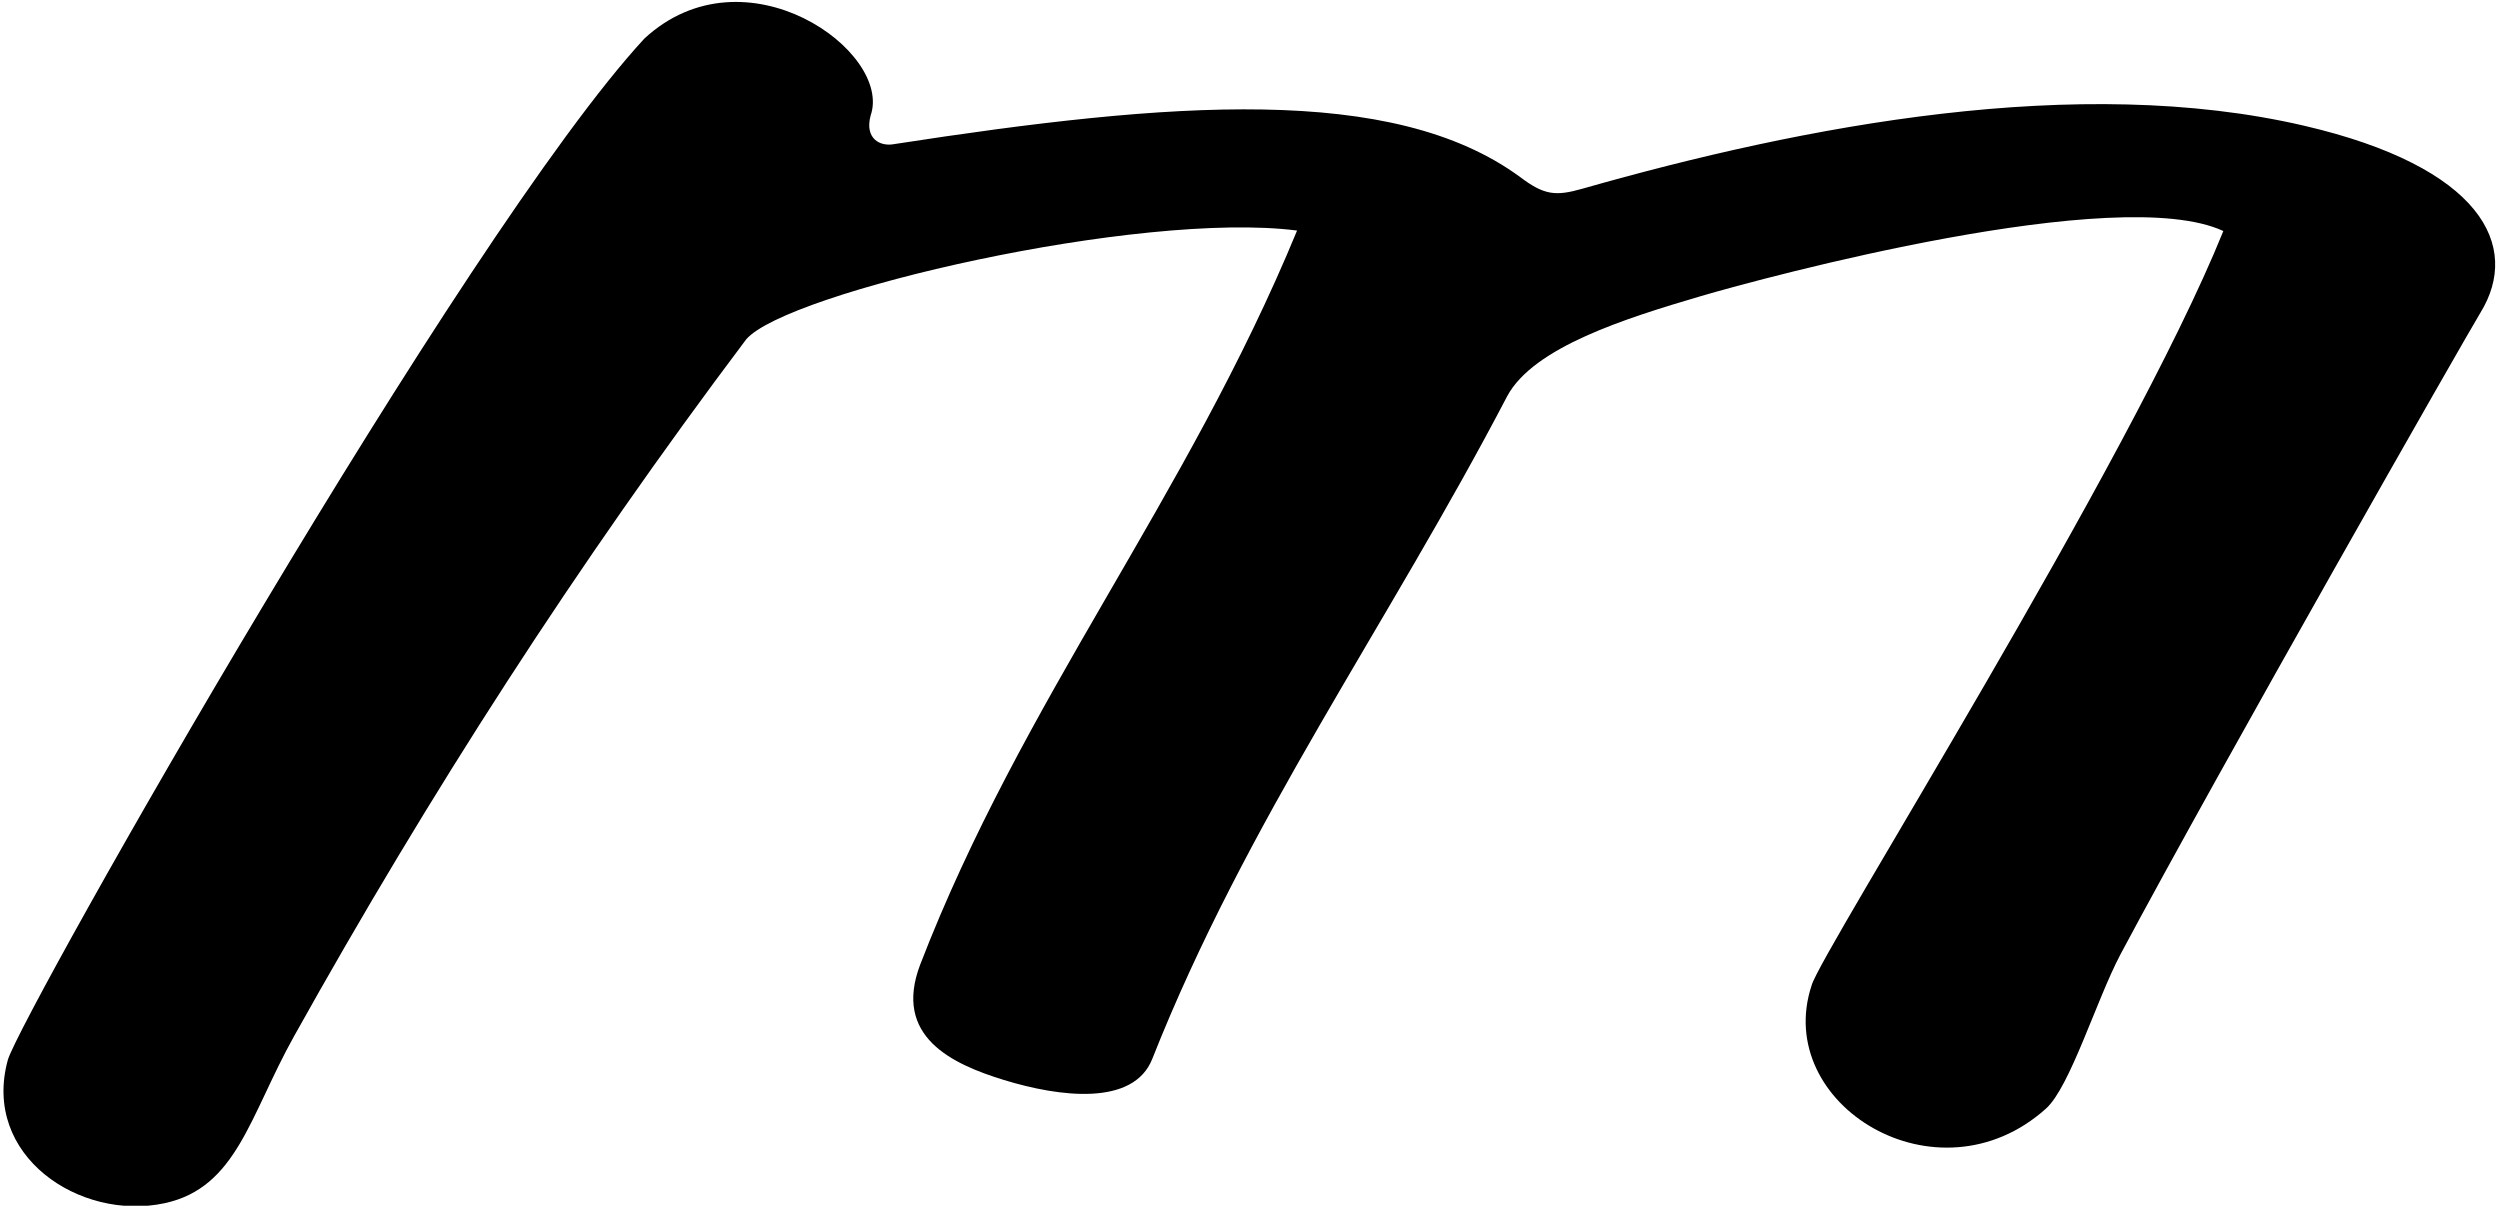 <?xml version="1.0" encoding="UTF-8"?>
<svg xmlns="http://www.w3.org/2000/svg" xmlns:xlink="http://www.w3.org/1999/xlink" width="452pt" height="218pt" viewBox="0 0 452 218" version="1.1">
<g id="surface1">
<path style=" stroke:none;fill-rule:nonzero;fill:rgb(0%,0%,0%);fill-opacity:1;" d="M 416.602 22.734 C 375.723 13.211 326.266 22.676 286.105 34.117 C 281.258 35.5 279.199 35.305 274.82 31.996 C 251.789 15.105 211.656 18.348 161.762 26.039 C 159.039 26.594 156.293 24.996 157.414 20.875 C 161.418 9.297 134.699 -9.828 116.516 6.961 C 83.812 42.324 4.25 182.684 1.434 191.57 C -3.395 208.984 14.488 220.828 29.762 217.539 C 42.82 214.723 45.148 201.715 53.141 187.391 C 77.746 143.285 104.246 102.121 134.91 61.359 C 142.164 52.844 206.039 38.031 234.512 41.684 C 214.512 90.199 184.832 126.523 166.355 174.441 C 161.441 187.426 172.133 192.375 181.461 195.246 C 191.66 198.387 204.938 200.023 208.328 191.453 C 225.289 148.578 250.855 113.078 272.508 71.617 C 277.293 62.734 293.98 57.531 307.422 53.57 C 319.129 50.121 383 32.926 401.98 41.77 C 385.012 83.828 329.043 172.422 327.535 178.176 C 320.434 199.66 350.262 218.07 369.926 200.426 C 374.289 196.469 379.016 180.836 383.367 172.574 C 401.605 138.391 446.07 60.434 448.457 56.547 C 455.895 44.445 448.586 30.18 416.602 22.734 "/>
</g>
</svg>

